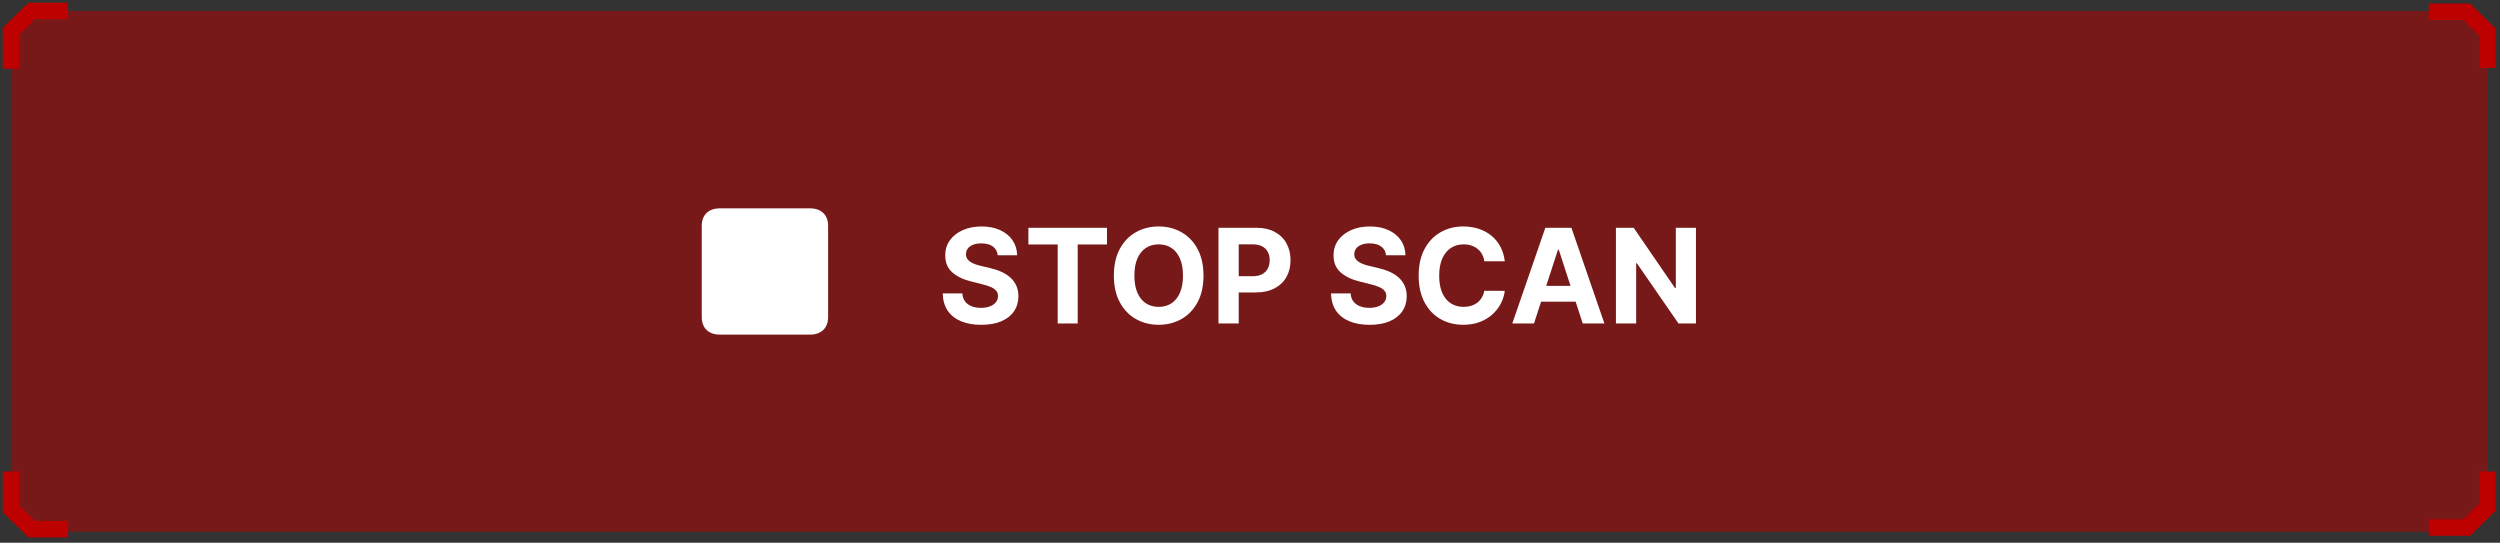 <svg width="456" height="99" viewBox="0 0 456 99" fill="none" xmlns="http://www.w3.org/2000/svg">
<rect x="0" y="0" width="456" height="99" fill="#333333" stroke="none"/>
<path opacity="0.5" d="M445.5 97H10.174L2 93.305V5.696L10.174 2H445.5L453.673 5.696V93.305L445.5 97Z" fill="#BD0000"/>
<path d="M181.986 46.565C181.918 45.878 181.625 45.344 181.108 44.963C180.591 44.582 179.889 44.392 179.003 44.392C178.401 44.392 177.892 44.477 177.477 44.648C177.063 44.812 176.744 45.043 176.523 45.338C176.307 45.633 176.199 45.969 176.199 46.344C176.188 46.656 176.253 46.929 176.395 47.162C176.543 47.395 176.744 47.597 177 47.767C177.256 47.932 177.551 48.077 177.886 48.202C178.222 48.321 178.58 48.423 178.96 48.508L180.528 48.883C181.29 49.054 181.989 49.281 182.625 49.565C183.261 49.849 183.813 50.199 184.278 50.614C184.744 51.028 185.105 51.517 185.361 52.08C185.622 52.642 185.756 53.287 185.761 54.014C185.756 55.082 185.483 56.008 184.943 56.793C184.409 57.571 183.636 58.176 182.625 58.608C181.619 59.034 180.406 59.247 178.986 59.247C177.577 59.247 176.349 59.031 175.304 58.599C174.264 58.168 173.452 57.528 172.866 56.682C172.287 55.83 171.983 54.776 171.955 53.52H175.526C175.565 54.105 175.733 54.594 176.028 54.986C176.33 55.372 176.73 55.665 177.23 55.864C177.736 56.057 178.307 56.153 178.943 56.153C179.568 56.153 180.111 56.062 180.571 55.881C181.037 55.699 181.398 55.446 181.653 55.122C181.909 54.798 182.037 54.426 182.037 54.006C182.037 53.614 181.92 53.284 181.688 53.017C181.46 52.75 181.125 52.523 180.682 52.335C180.244 52.148 179.707 51.977 179.071 51.824L177.17 51.347C175.699 50.989 174.537 50.429 173.685 49.668C172.832 48.906 172.409 47.881 172.415 46.591C172.409 45.534 172.69 44.611 173.259 43.821C173.832 43.031 174.619 42.415 175.619 41.972C176.619 41.528 177.756 41.307 179.028 41.307C180.324 41.307 181.455 41.528 182.42 41.972C183.392 42.415 184.148 43.031 184.688 43.821C185.227 44.611 185.506 45.526 185.523 46.565H181.986ZM187.579 44.588V41.545H201.914V44.588H196.57V59H192.923V44.588H187.579ZM219.518 50.273C219.518 52.176 219.157 53.795 218.435 55.131C217.719 56.466 216.742 57.486 215.504 58.19C214.271 58.889 212.884 59.239 211.344 59.239C209.793 59.239 208.401 58.886 207.168 58.182C205.935 57.477 204.961 56.457 204.245 55.122C203.529 53.787 203.171 52.17 203.171 50.273C203.171 48.369 203.529 46.75 204.245 45.415C204.961 44.08 205.935 43.062 207.168 42.364C208.401 41.659 209.793 41.307 211.344 41.307C212.884 41.307 214.271 41.659 215.504 42.364C216.742 43.062 217.719 44.08 218.435 45.415C219.157 46.75 219.518 48.369 219.518 50.273ZM215.776 50.273C215.776 49.04 215.592 48 215.222 47.153C214.859 46.307 214.344 45.665 213.68 45.227C213.015 44.79 212.237 44.571 211.344 44.571C210.452 44.571 209.674 44.79 209.009 45.227C208.344 45.665 207.827 46.307 207.458 47.153C207.094 48 206.913 49.04 206.913 50.273C206.913 51.506 207.094 52.545 207.458 53.392C207.827 54.239 208.344 54.881 209.009 55.318C209.674 55.756 210.452 55.974 211.344 55.974C212.237 55.974 213.015 55.756 213.68 55.318C214.344 54.881 214.859 54.239 215.222 53.392C215.592 52.545 215.776 51.506 215.776 50.273ZM222.251 59V41.545H229.138C230.462 41.545 231.589 41.798 232.521 42.304C233.453 42.804 234.163 43.5 234.652 44.392C235.146 45.278 235.393 46.301 235.393 47.46C235.393 48.619 235.143 49.642 234.643 50.528C234.143 51.415 233.419 52.105 232.47 52.599C231.527 53.094 230.385 53.341 229.044 53.341H224.655V50.383H228.447C229.158 50.383 229.743 50.261 230.203 50.017C230.669 49.767 231.016 49.423 231.243 48.986C231.476 48.543 231.592 48.034 231.592 47.46C231.592 46.881 231.476 46.375 231.243 45.943C231.016 45.506 230.669 45.168 230.203 44.929C229.737 44.685 229.146 44.562 228.43 44.562H225.942V59H222.251ZM252.814 46.565C252.746 45.878 252.453 45.344 251.936 44.963C251.419 44.582 250.717 44.392 249.831 44.392C249.229 44.392 248.72 44.477 248.305 44.648C247.891 44.812 247.572 45.043 247.351 45.338C247.135 45.633 247.027 45.969 247.027 46.344C247.016 46.656 247.081 46.929 247.223 47.162C247.371 47.395 247.572 47.597 247.828 47.767C248.084 47.932 248.379 48.077 248.714 48.202C249.05 48.321 249.408 48.423 249.788 48.508L251.357 48.883C252.118 49.054 252.817 49.281 253.453 49.565C254.089 49.849 254.641 50.199 255.107 50.614C255.572 51.028 255.933 51.517 256.189 52.08C256.45 52.642 256.584 53.287 256.589 54.014C256.584 55.082 256.311 56.008 255.771 56.793C255.237 57.571 254.464 58.176 253.453 58.608C252.447 59.034 251.234 59.247 249.814 59.247C248.405 59.247 247.178 59.031 246.132 58.599C245.092 58.168 244.28 57.528 243.695 56.682C243.115 55.83 242.811 54.776 242.783 53.52H246.354C246.393 54.105 246.561 54.594 246.857 54.986C247.158 55.372 247.558 55.665 248.058 55.864C248.564 56.057 249.135 56.153 249.771 56.153C250.396 56.153 250.939 56.062 251.399 55.881C251.865 55.699 252.226 55.446 252.482 55.122C252.737 54.798 252.865 54.426 252.865 54.006C252.865 53.614 252.749 53.284 252.516 53.017C252.288 52.75 251.953 52.523 251.51 52.335C251.072 52.148 250.536 51.977 249.899 51.824L247.999 51.347C246.527 50.989 245.365 50.429 244.513 49.668C243.661 48.906 243.237 47.881 243.243 46.591C243.237 45.534 243.518 44.611 244.087 43.821C244.661 43.031 245.447 42.415 246.447 41.972C247.447 41.528 248.584 41.307 249.857 41.307C251.152 41.307 252.283 41.528 253.249 41.972C254.22 42.415 254.976 43.031 255.516 43.821C256.055 44.611 256.334 45.526 256.351 46.565H252.814ZM274.472 47.656H270.739C270.671 47.173 270.532 46.744 270.322 46.369C270.112 45.989 269.842 45.665 269.512 45.398C269.183 45.131 268.802 44.926 268.37 44.784C267.944 44.642 267.481 44.571 266.981 44.571C266.077 44.571 265.29 44.795 264.62 45.244C263.95 45.688 263.43 46.335 263.06 47.188C262.691 48.034 262.506 49.062 262.506 50.273C262.506 51.517 262.691 52.562 263.06 53.409C263.435 54.256 263.958 54.895 264.629 55.327C265.299 55.758 266.075 55.974 266.955 55.974C267.45 55.974 267.907 55.909 268.327 55.778C268.754 55.648 269.131 55.457 269.461 55.207C269.79 54.952 270.063 54.642 270.279 54.278C270.501 53.915 270.654 53.5 270.739 53.034L274.472 53.051C274.376 53.852 274.134 54.625 273.748 55.369C273.367 56.108 272.853 56.77 272.205 57.355C271.563 57.935 270.796 58.395 269.904 58.736C269.018 59.071 268.015 59.239 266.896 59.239C265.339 59.239 263.947 58.886 262.719 58.182C261.498 57.477 260.532 56.457 259.822 55.122C259.117 53.787 258.765 52.17 258.765 50.273C258.765 48.369 259.123 46.75 259.839 45.415C260.555 44.08 261.526 43.062 262.754 42.364C263.981 41.659 265.362 41.307 266.896 41.307C267.907 41.307 268.844 41.449 269.708 41.733C270.577 42.017 271.347 42.432 272.018 42.977C272.688 43.517 273.234 44.179 273.654 44.963C274.08 45.747 274.353 46.645 274.472 47.656ZM279.799 59H275.844L281.87 41.545H286.626L292.643 59H288.688L284.316 45.534H284.18L279.799 59ZM279.552 52.139H288.893V55.02H279.552V52.139ZM309.343 41.545V59H306.156L298.562 48.014H298.434V59H294.744V41.545H297.982L305.516 52.523H305.67V41.545H309.343Z" fill="white"/>
<path d="M128 57.851C128 59.831 129.246 61.035 131.309 61.035H147.741C149.789 61.035 151.049 59.831 151.049 57.851V41.184C151.049 39.204 149.789 38 147.741 38H131.309C129.246 38 128 39.204 128 41.184V57.851Z" fill="white"/>
<path d="M453.716 86V92.517L449.938 96.227H443" stroke="#BD0000" stroke-width="3" stroke-miterlimit="10"/>
<path d="M453.716 12.374V5.857L449.938 2.147H443" stroke="#BD0000" stroke-width="3" stroke-miterlimit="10"/>
<path d="M12.416 96.522H5.778L2 92.812V86" stroke="#BD0000" stroke-width="3" stroke-miterlimit="10"/>
<path d="M12.416 2H5.778L2 5.71V12.522" stroke="#BD0000" stroke-width="3" stroke-miterlimit="10"/>
</svg>
